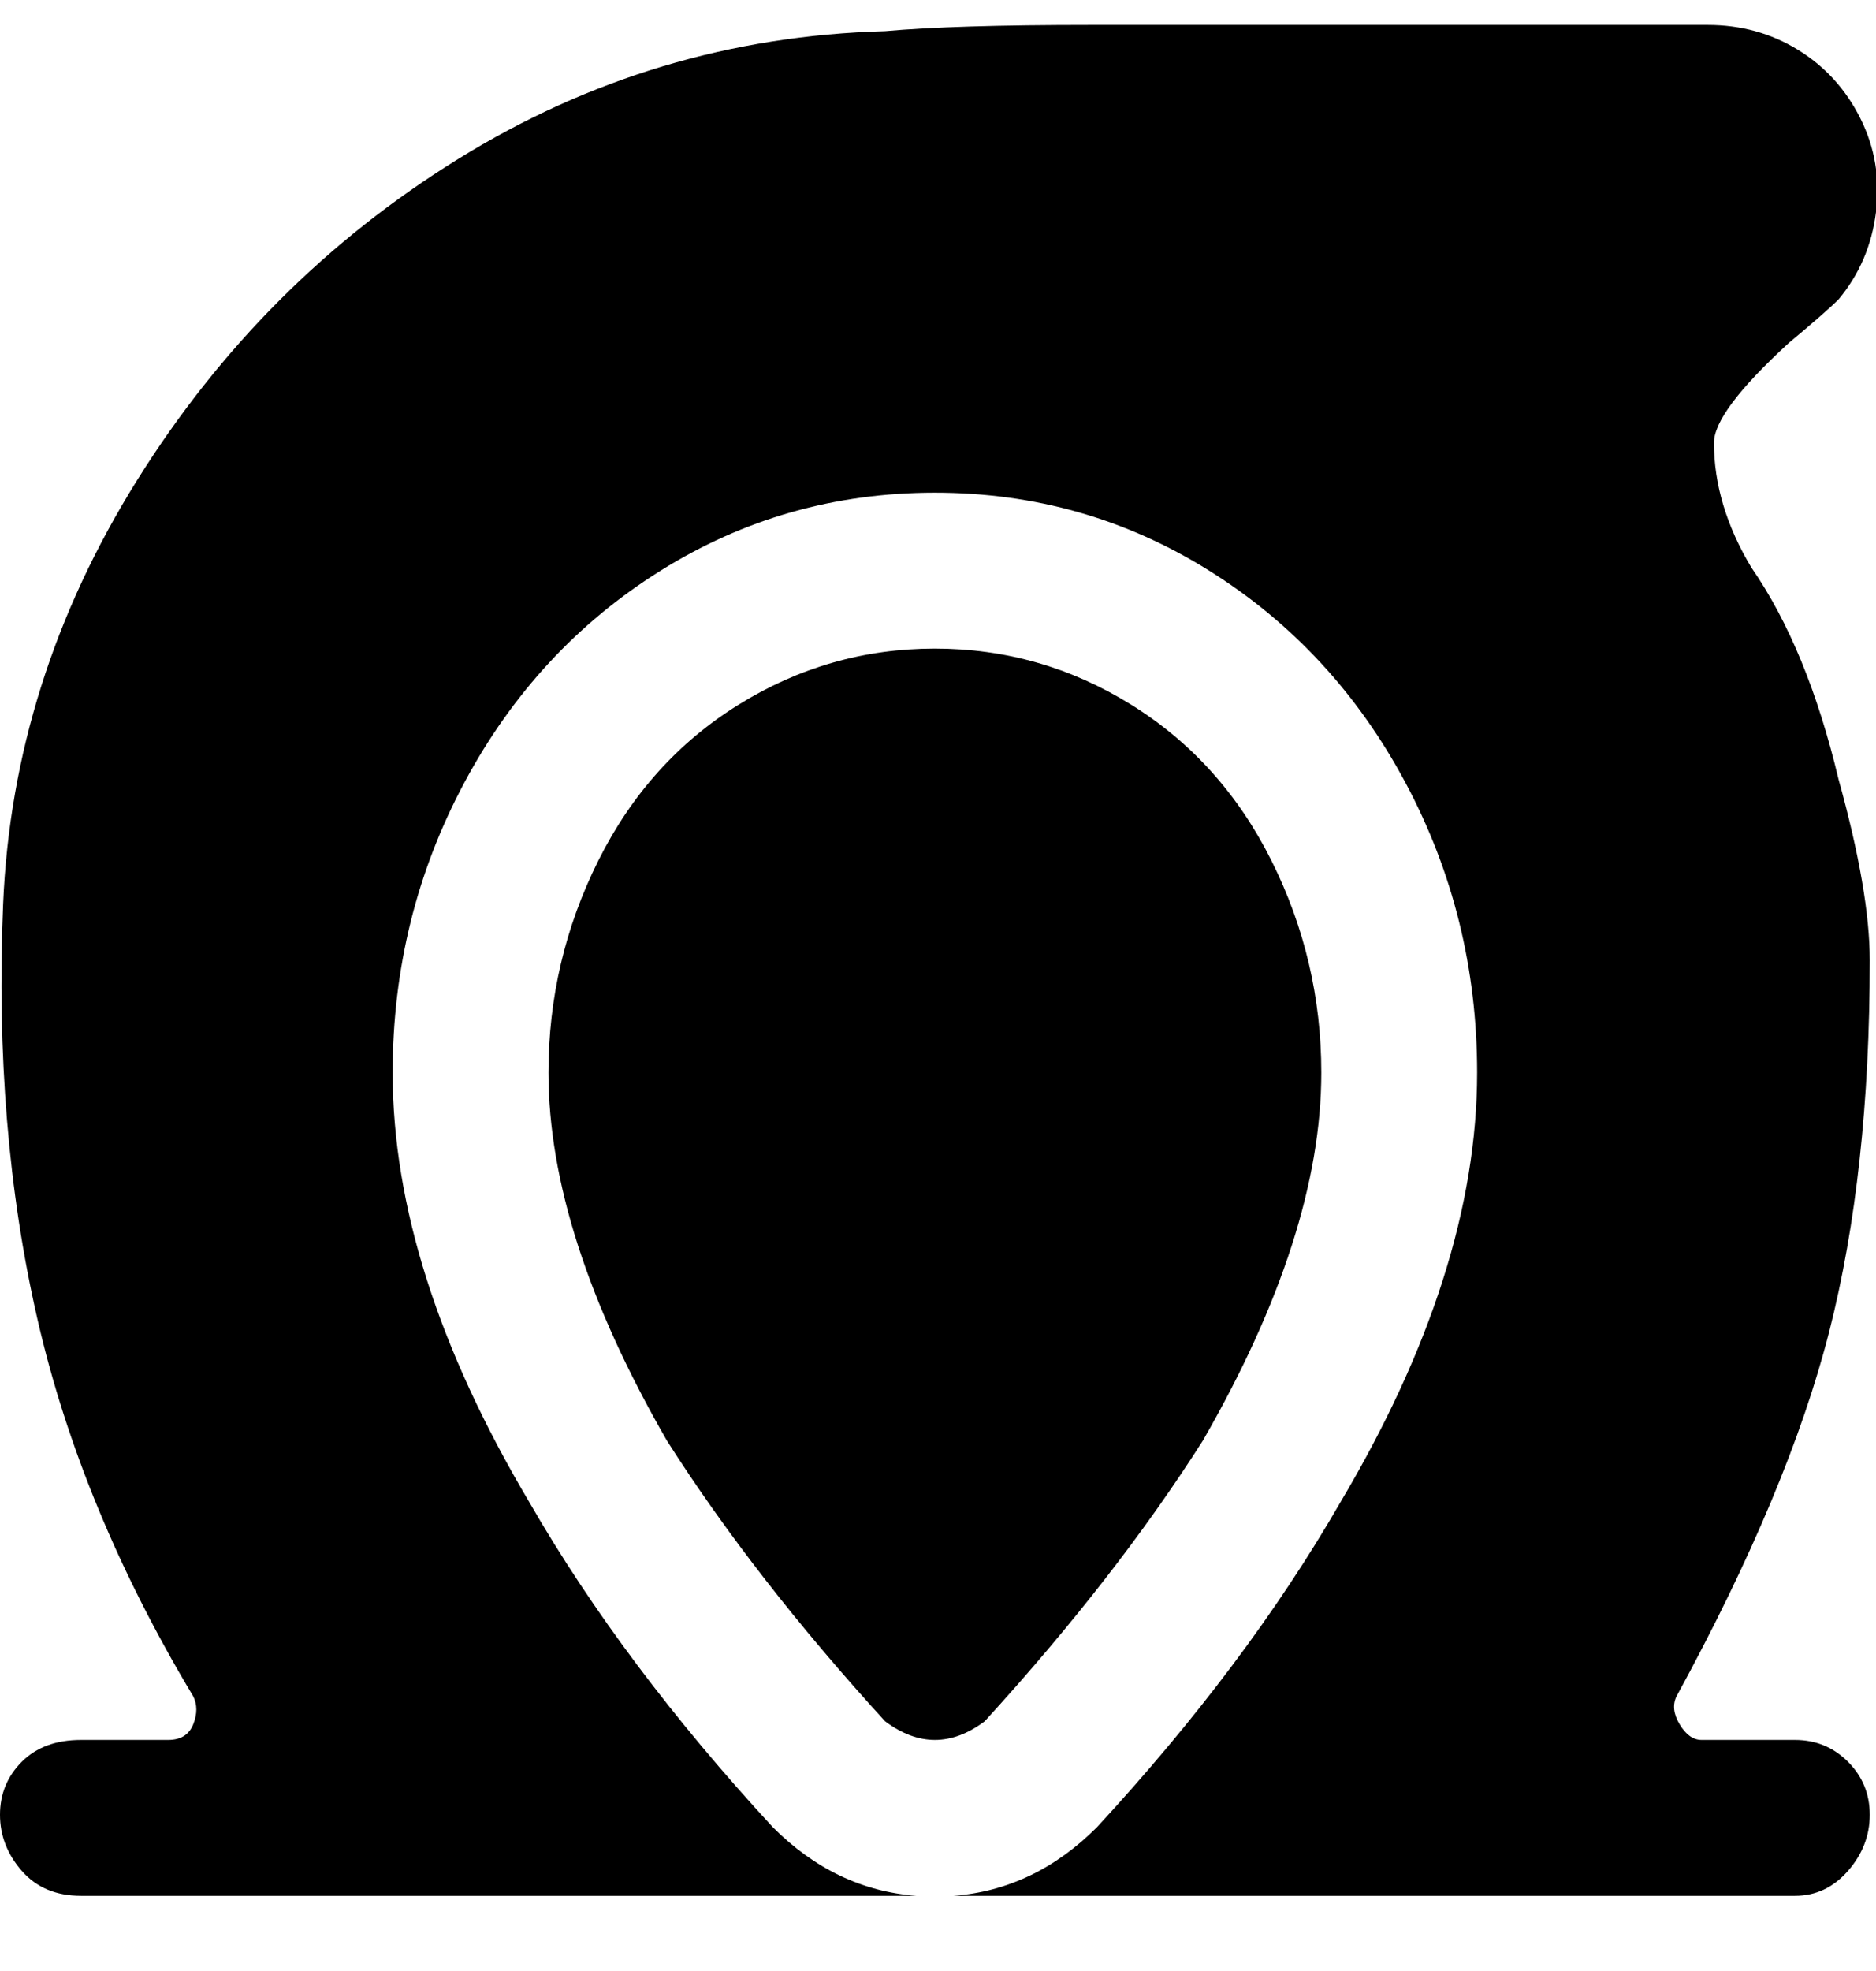 <svg viewBox="0 0 301.001 316" xmlns="http://www.w3.org/2000/svg"><path d="M300 154q0-11-5-29-5-21-14-34-6-10-6-20 0-5 12-16 6-5 8-7 5-6 6-14t-2.5-15q-3.5-7-10-11T274 4h-99q-22 0-33 1-37 1-68.5 20.5T22 77Q2 109 .5 145T6 211.5Q13 242 31 272q1 2 0 4.5t-4 2.5H13q-6 0-9.5 3.5T0 291q0 5 3.5 9t9.5 4h134q-13-1-23-11-24-26-39-52-22-37-22-69 0-25 11.5-46.5t31.5-34Q126 79 150 79t44 12.5q20 12.5 31.5 34T237 172q0 32-22 69-15 26-39 52-10 10-23 11h135q5 0 8.5-4t3.5-9q0-5-3.5-8.5T288 279h-15q-2 0-3.5-2.5t-.5-4.5q18-33 24.5-58.5T300 154zm-150-50q-17 0-31.5 9T96 138q-8 16-8 34 0 26 19 59 14 22 35 45 4 3 8 3t8-3q21-23 35-45 19-33 19-59 0-18-8-34t-22.5-25q-14.5-9-31.5-9z"/></svg>